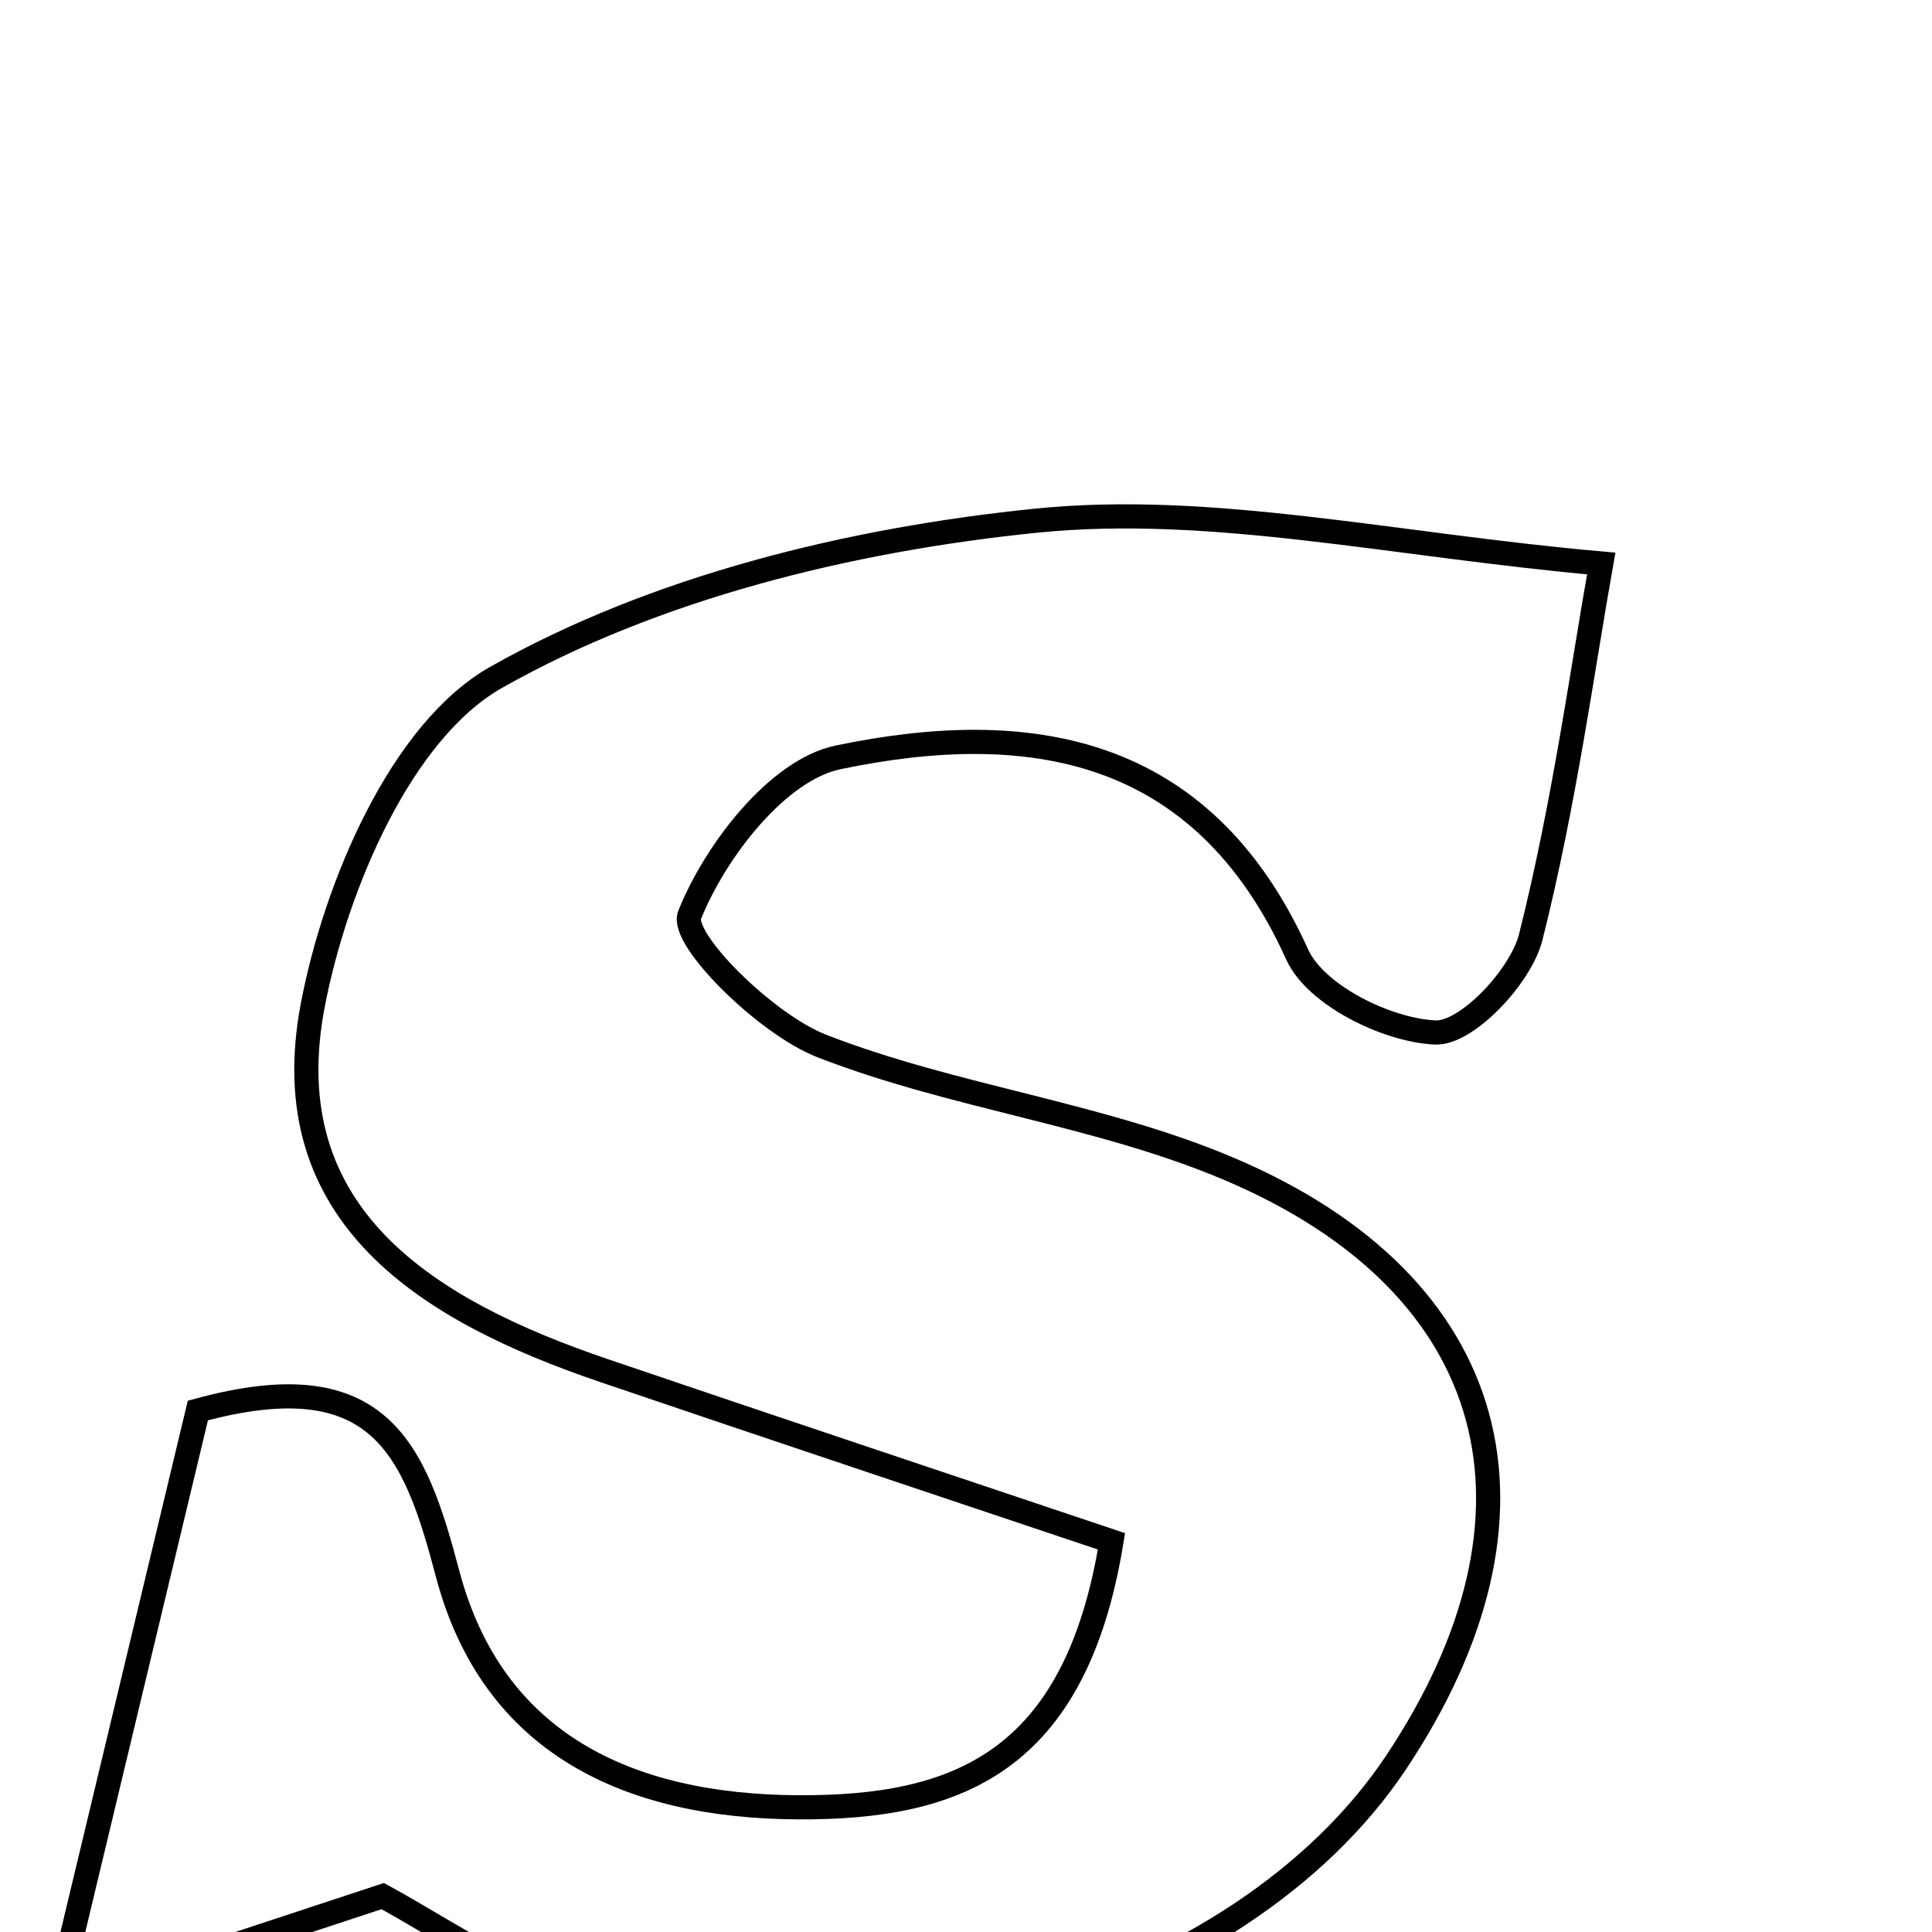 <svg xmlns="http://www.w3.org/2000/svg" viewBox="0.0 0.0 24.0 24.0" height="200px" width="200px"><path fill="none" stroke="black" stroke-width=".3" stroke-opacity="1.0"  filling="0" d="M12.872 6.468 C15.054 6.247 17.311 6.772 19.891 7 C19.663 8.274 19.434 9.982 19.015 11.642 C18.891 12.133 18.216 12.846 17.826 12.826 C17.223 12.796 16.341 12.361 16.113 11.855 C14.931 9.239 12.76 8.919 10.412 9.408 C9.659 9.565 8.884 10.572 8.566 11.368 C8.448 11.664 9.511 12.722 10.207 12.993 C11.843 13.631 13.655 13.836 15.267 14.52 C18.668 15.962 19.402 18.811 17.337 21.902 C15.404 24.796 10.558 26.215 7.139 24.829 C6.212 24.453 5.365 23.885 4.754 23.554 C3.459 23.981 2.395 24.332 0.691 24.894 C1.413 21.882 1.956 19.617 2.458 17.522 C4.717 16.904 5.15 17.995 5.56 19.549 C6.118 21.66 7.805 22.441 9.917 22.451 C11.877 22.46 13.358 21.905 13.807 19.147 C11.681 18.433 9.592 17.736 7.506 17.027 C5.322 16.285 3.385 15.11 3.885 12.489 C4.169 11.001 4.985 9.081 6.162 8.415 C8.144 7.293 10.572 6.701 12.872 6.468"></path></svg>